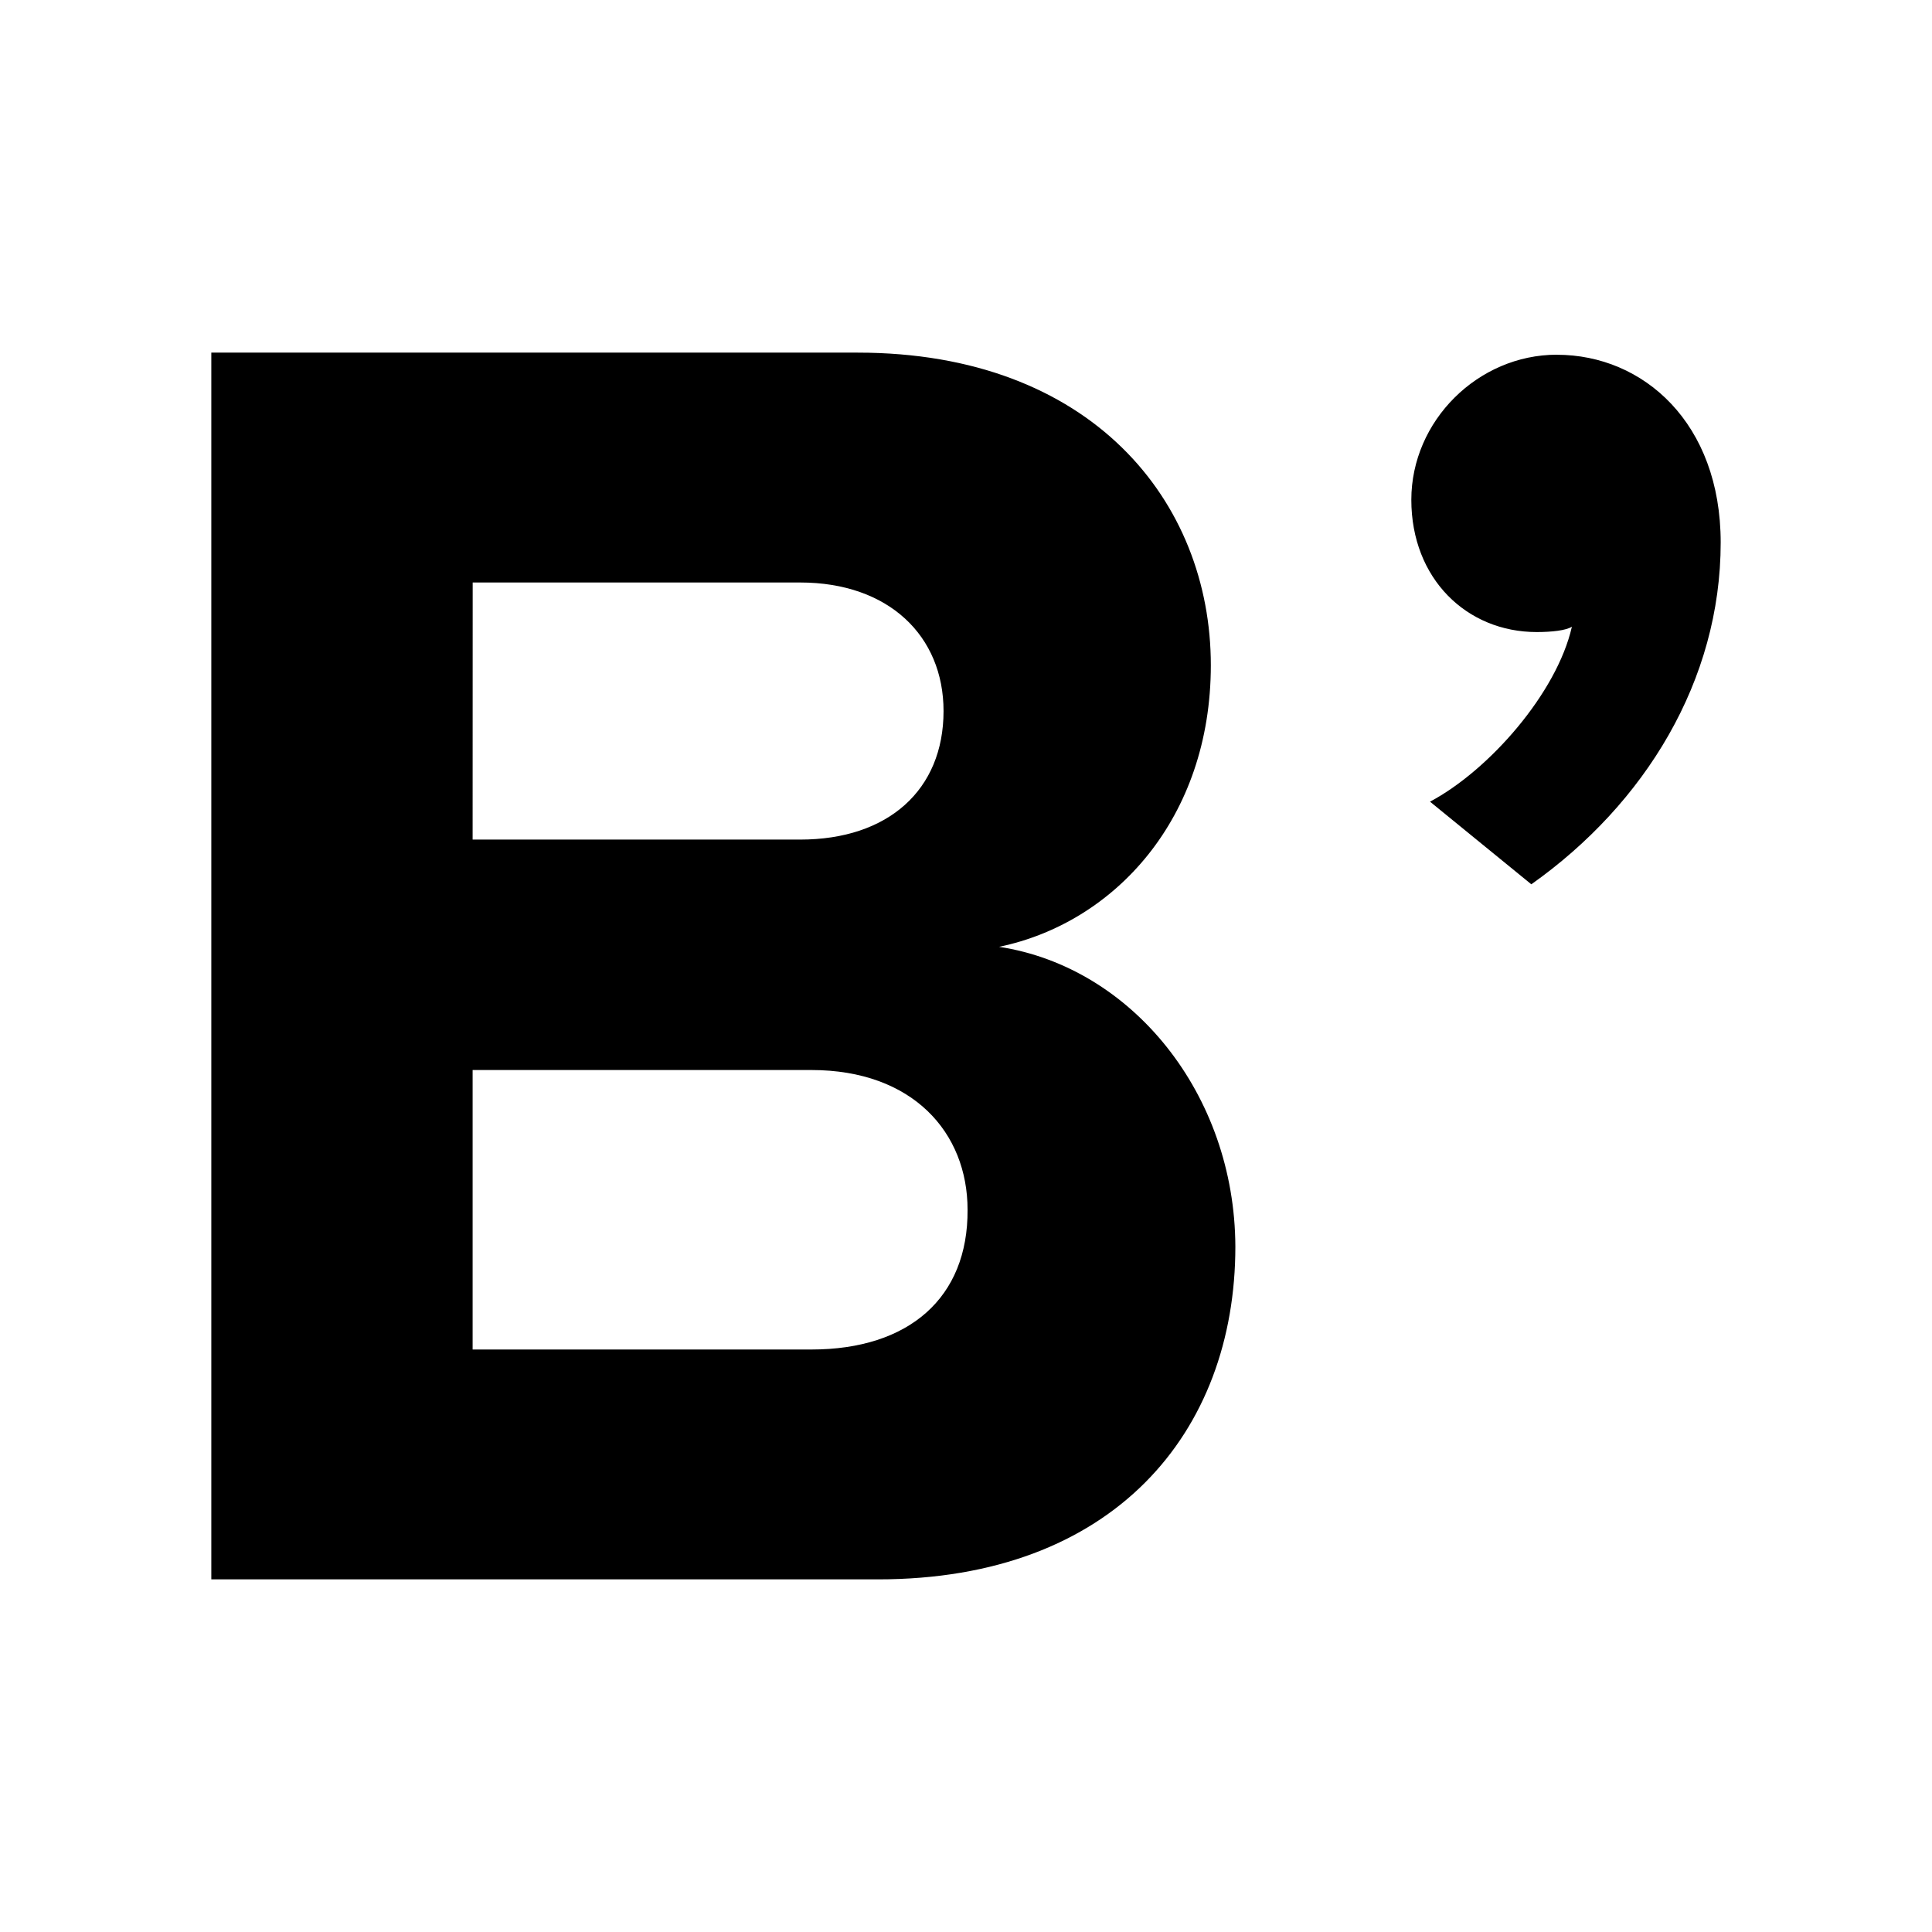 <svg xmlns="http://www.w3.org/2000/svg" width="100%" height="100%" viewBox="0 0 30.72 30.72"><path d="M15.886 15.055c1.84-0.382 3.367-2.044 3.367-4.478 0-2.604-1.9-4.97-5.615-4.97H3.36v19.506h10.6c3.75 0 5.683-2.341 5.683-5.292-0.009-2.426-1.646-4.444-3.757-4.766z m-8.37-5.793h5.207c1.407 0 2.28 0.849 2.28 2.044 0 1.255-0.881 2.044-2.28 2.044H7.515zM12.9 21.458H7.515v-4.444h5.386c1.61 0 2.484 0.992 2.484 2.222 0.009 1.399-0.932 2.222-2.484 2.222zM24.756 5.64c-1.255 0-2.315 1.052-2.315 2.307s0.882 2.103 1.993 2.103c0.238 0 0.467-0.025 0.56-0.085-0.238 1.052-1.315 2.282-2.256 2.782l1.611 1.314C26.156 12.782 27.36 10.822 27.36 8.626c0-1.9-1.23-2.985-2.604-2.985Z" /></svg>